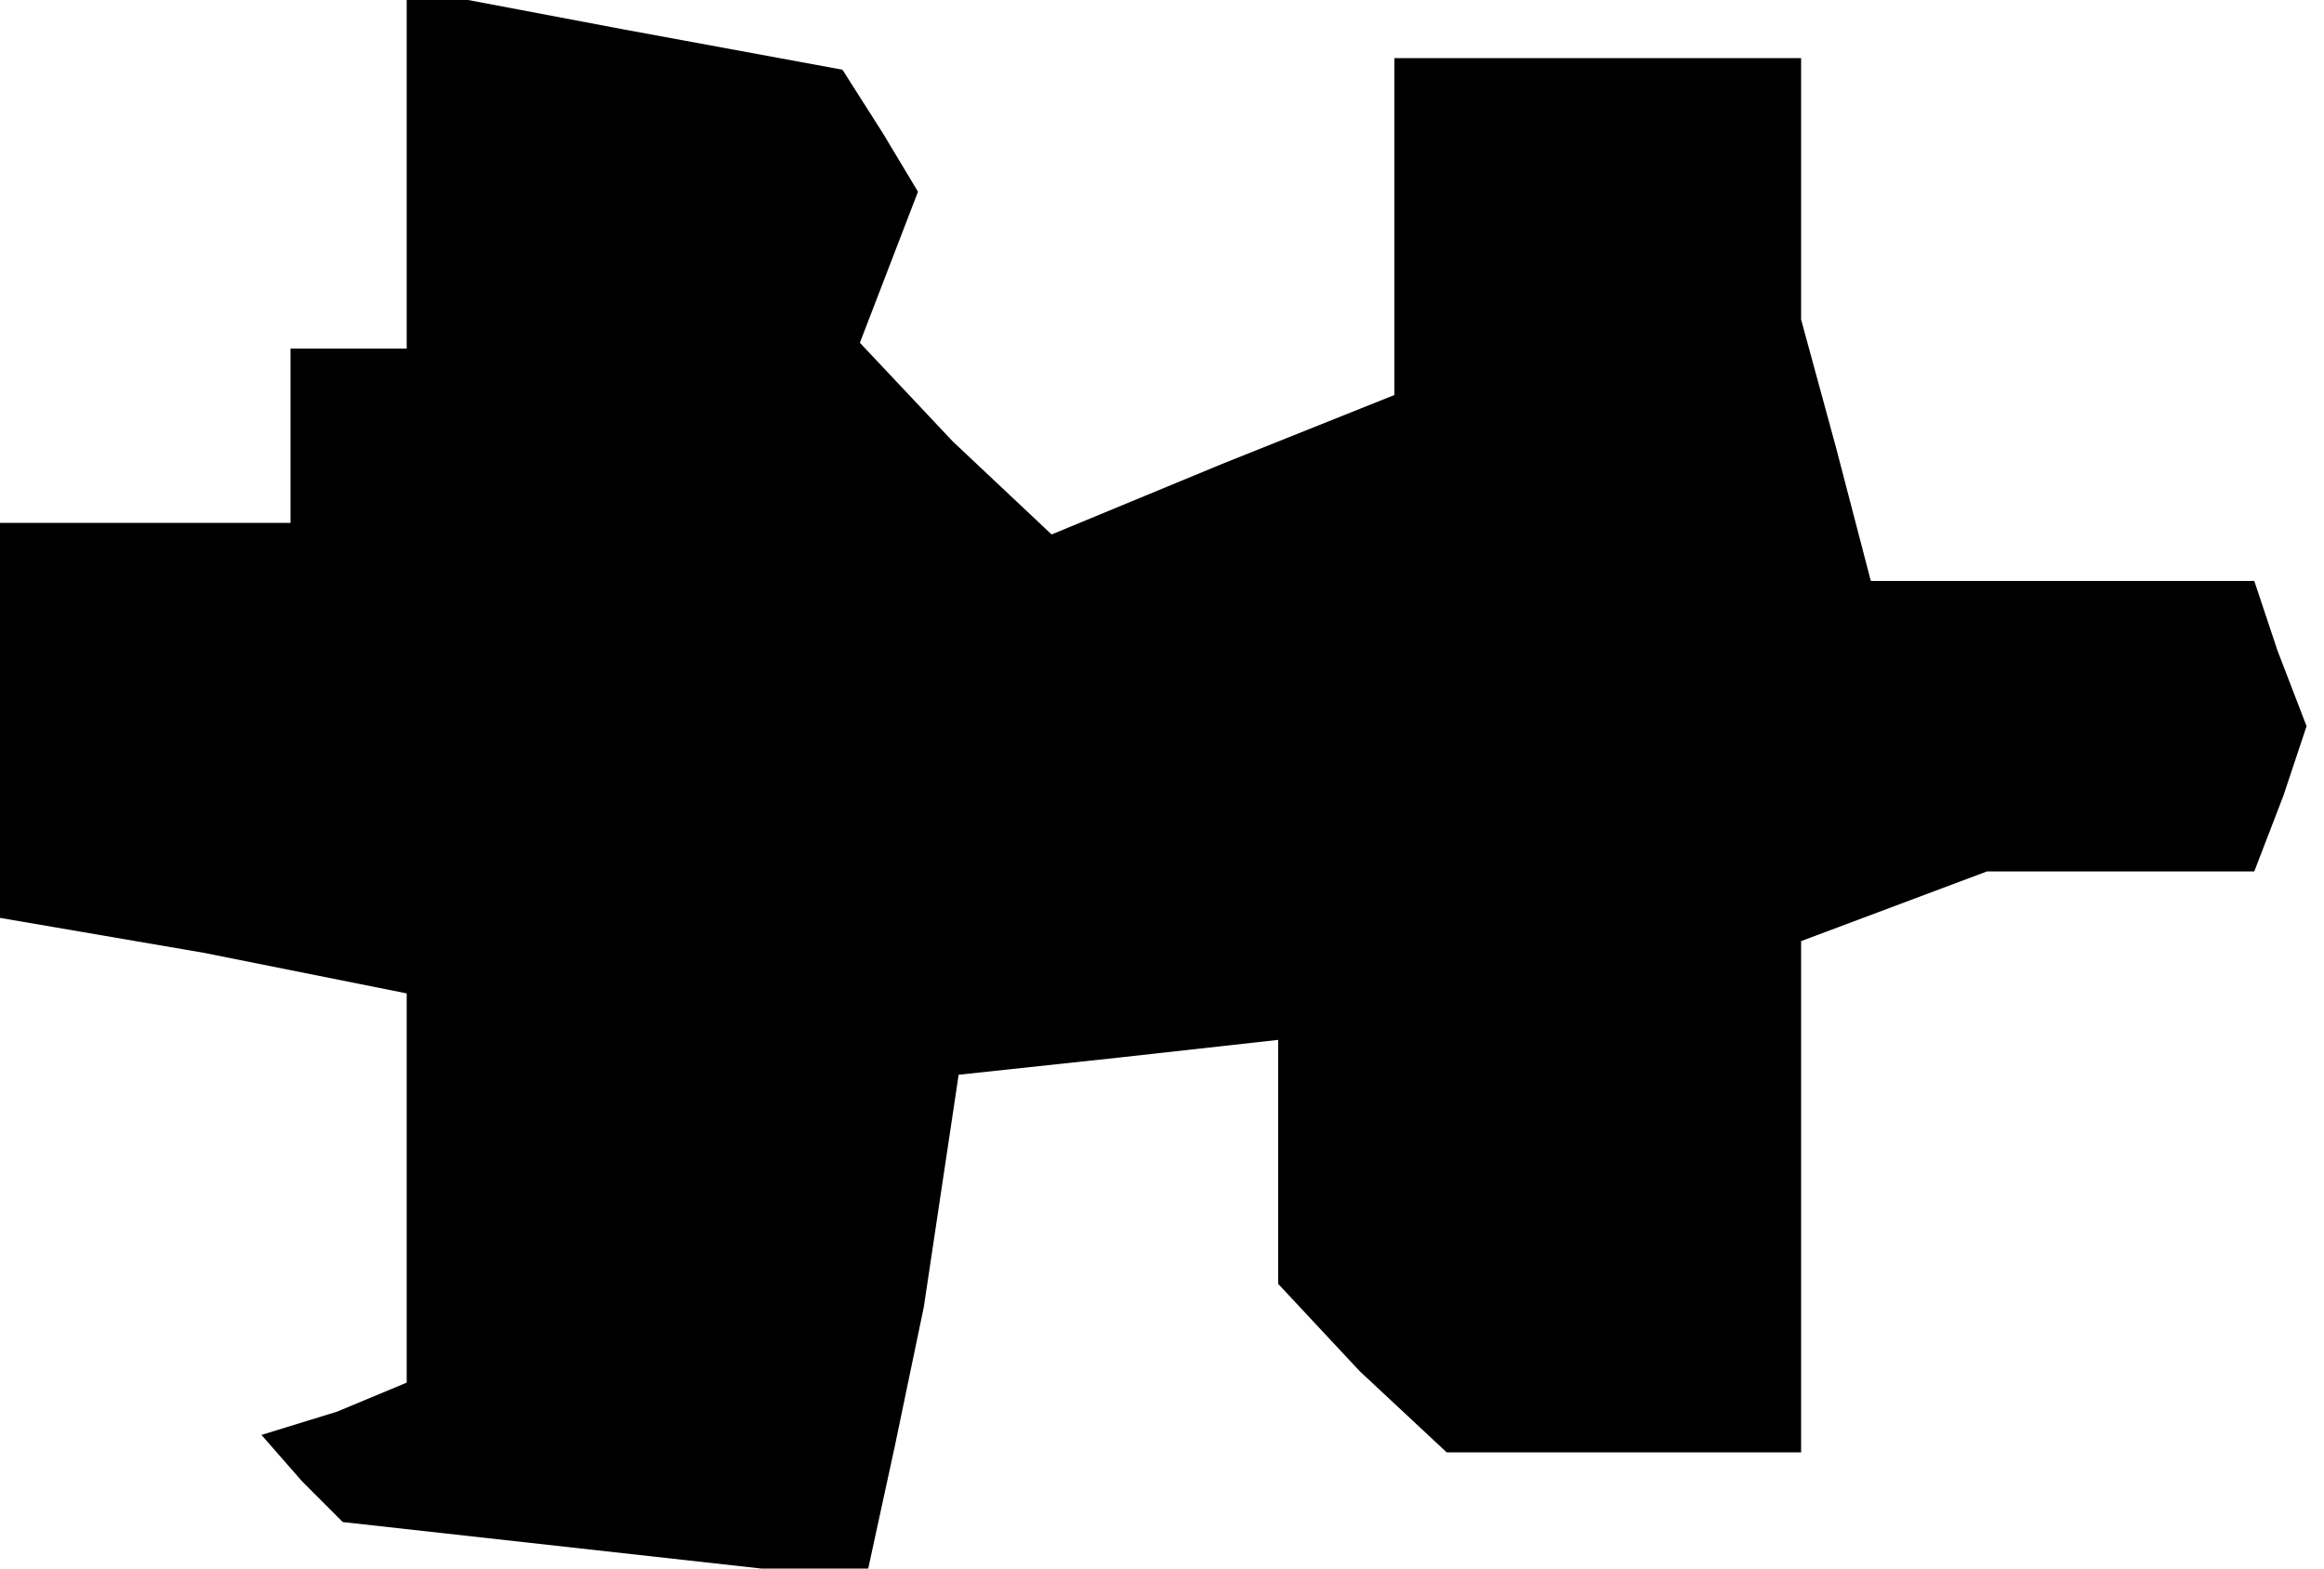<?xml version="1.0" standalone="no"?>
<!DOCTYPE svg PUBLIC "-//W3C//DTD SVG 20010904//EN"
 "http://www.w3.org/TR/2001/REC-SVG-20010904/DTD/svg10.dtd">
<svg version="1.0" xmlns="http://www.w3.org/2000/svg"
 width="40pt" height="27pt" viewBox="0 0 40 27"
 preserveAspectRatio="xMidYMid meet">
<g transform="translate(0,27) scale(0.1,-0.1)"
fill="#000000" stroke="none">
<path d="M70 241 l0 -31 -10 0 -10 0 0 -15 0 -15 -25 0 -25 0 0 -34 0 -34 35
-6 35 -7 0 -34 0 -33 -12 -5 -13 -4 7 -8 7 -7 45 -5 45 -5 5 23 5 24 3 20 3
20 28 3 27 3 0 -21 0 -21 14 -15 15 -14 30 0 31 0 0 44 0 44 16 6 16 6 23 0
23 0 5 13 4 12 -5 13 -4 12 -33 0 -33 0 -6 23 -6 22 0 23 0 22 -35 0 -35 0 0
-29 0 -29 -30 -12 -29 -12 -17 16 -16 17 5 13 5 13 -6 10 -7 11 -38 7 -37 7 0
-31z"/>
</g>
</svg>

